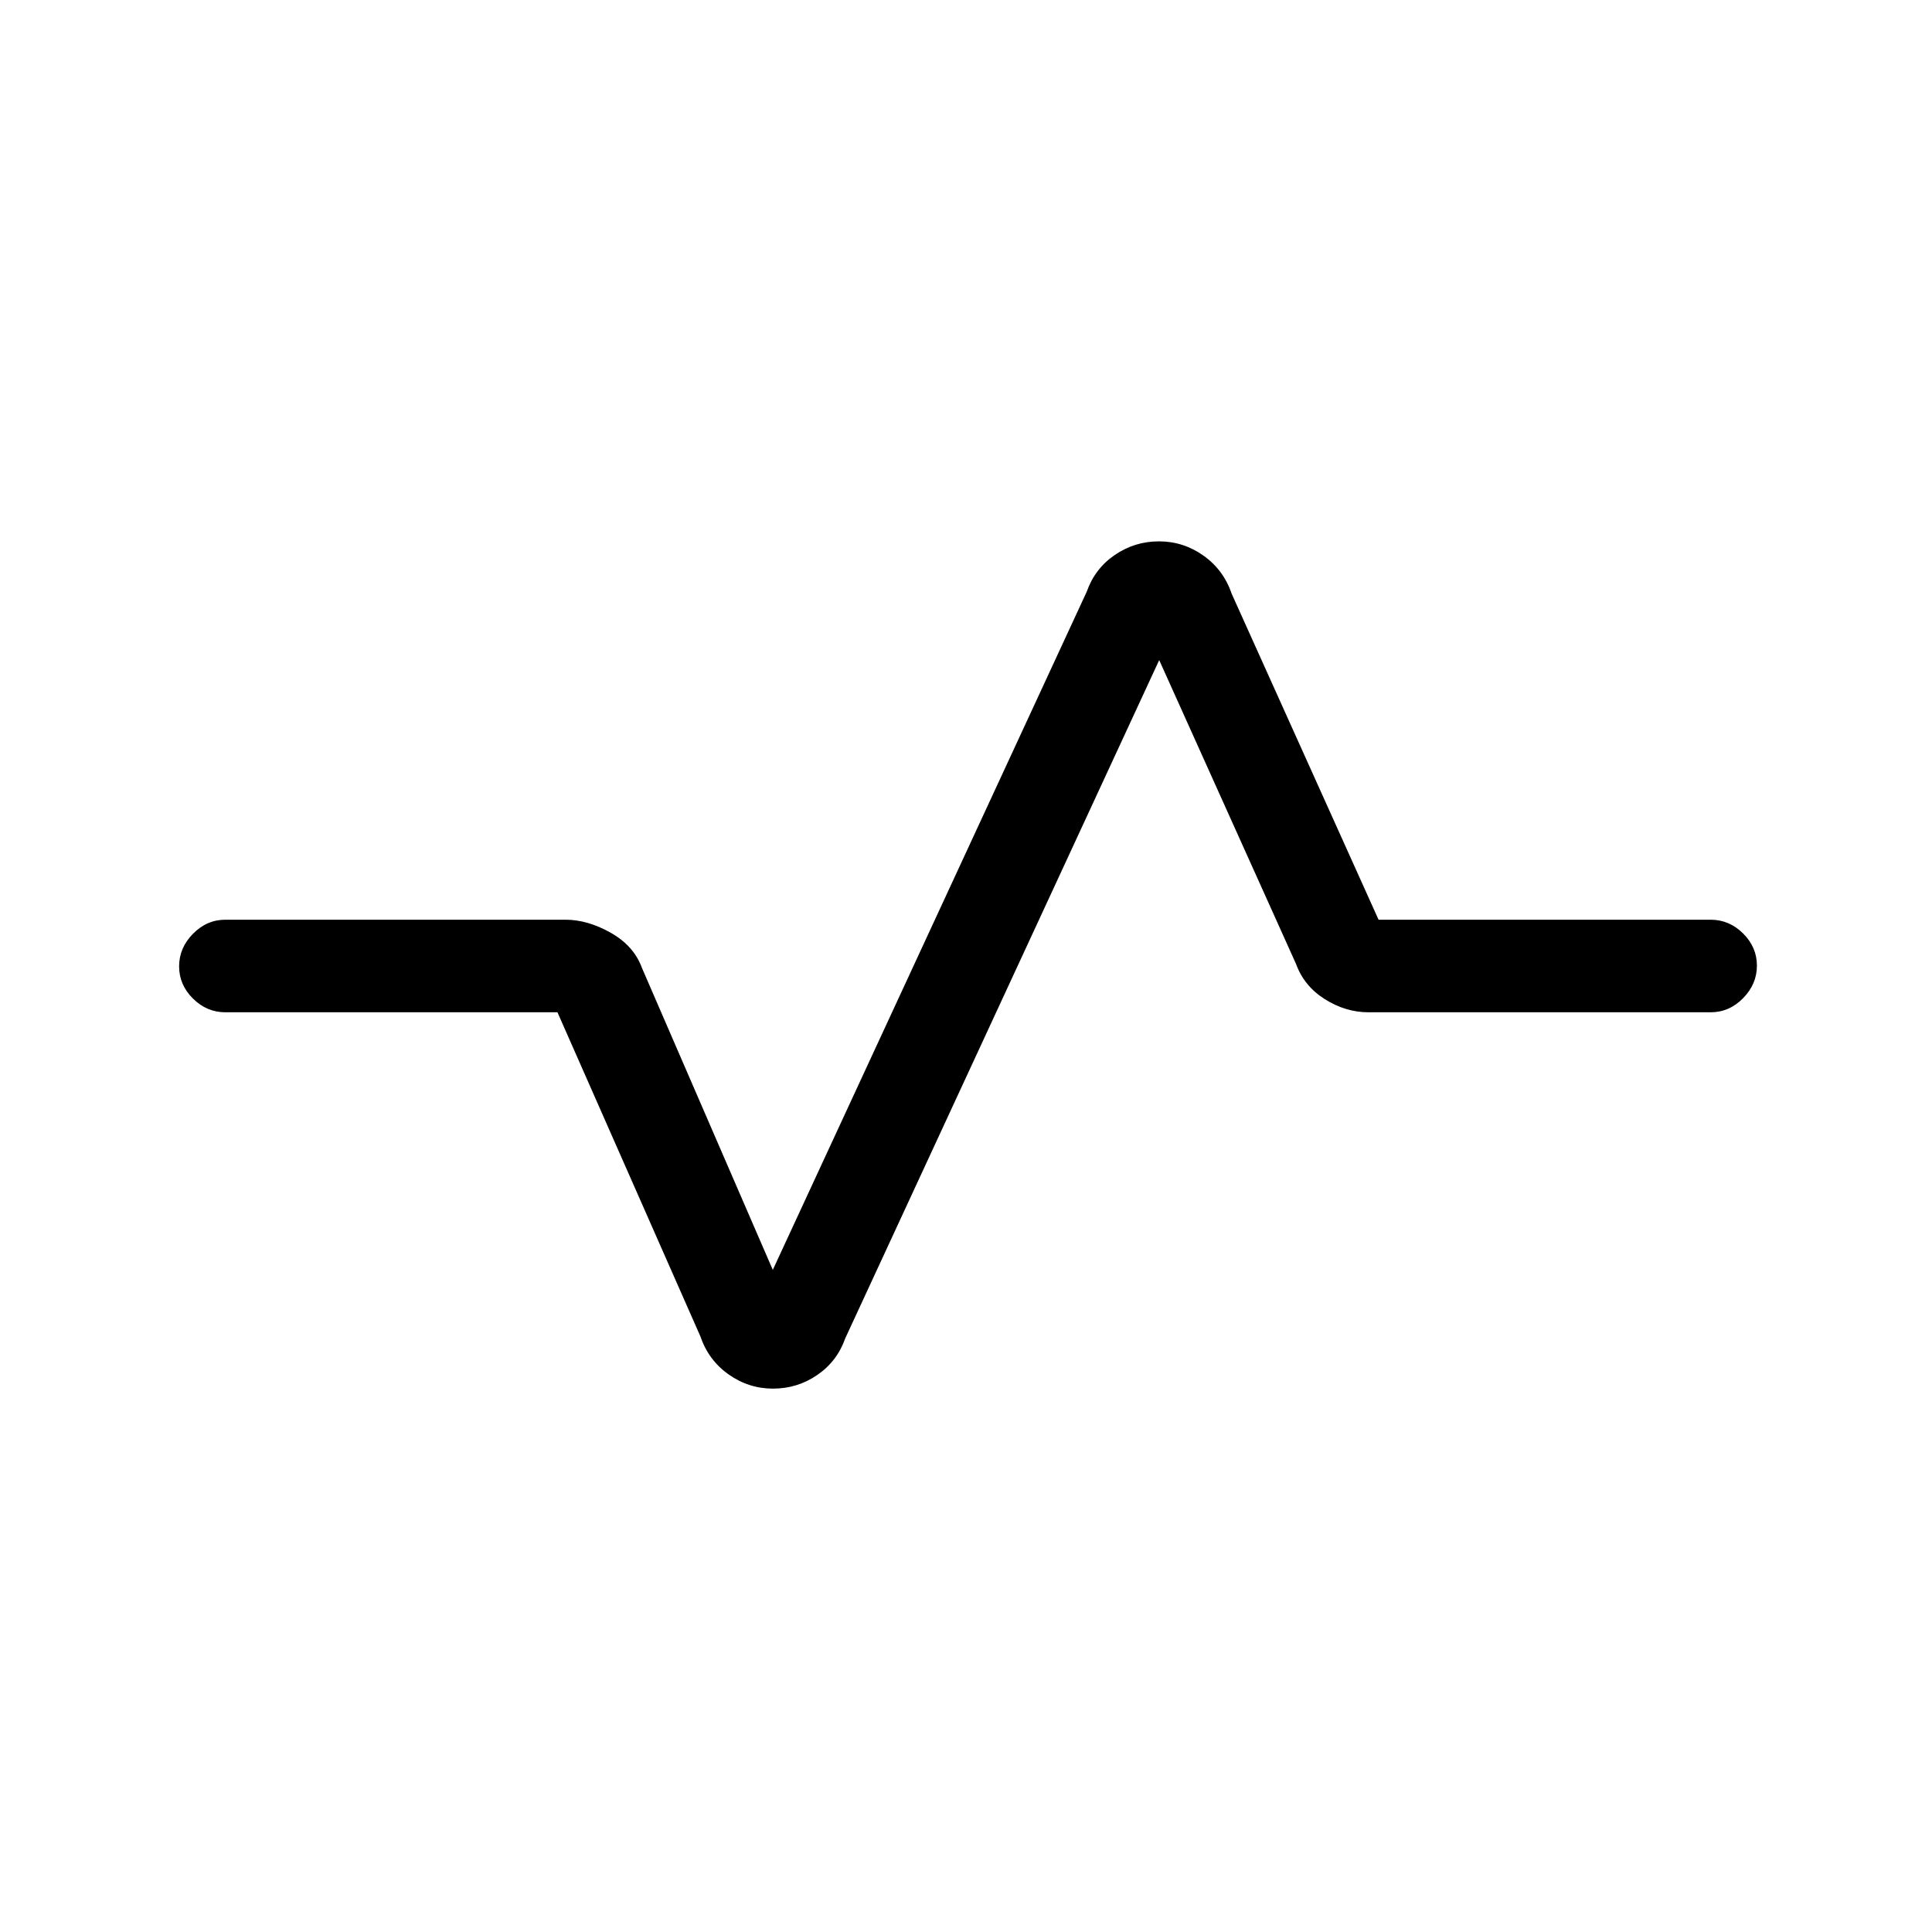 <svg xmlns="http://www.w3.org/2000/svg" height="20" viewBox="0 -960 960 960" width="20"><path d="M384.11-270q-12.11 0-22.1-7.08-9.98-7.07-14.01-18.92l-71-161H112q-9.25 0-16.12-6.82-6.88-6.83-6.88-16Q89-489 95.88-496q6.87-7 16.12-7h169q11 0 22.5 6.5T319-479l65 150 156-337q3.99-11.41 13.89-18.21 9.9-6.79 22-6.79 12.11 0 22.1 7.08 9.98 7.07 14.01 18.92l73 162h165q9.25 0 16.13 6.82 6.87 6.83 6.87 16 0 9.18-6.87 16.18-6.88 7-16.13 7H680q-11.34 0-21.67-6.5Q648-470 644-481l-68-151-156 337q-3.99 11.41-13.89 18.21-9.9 6.79-22 6.79Z"/></svg>